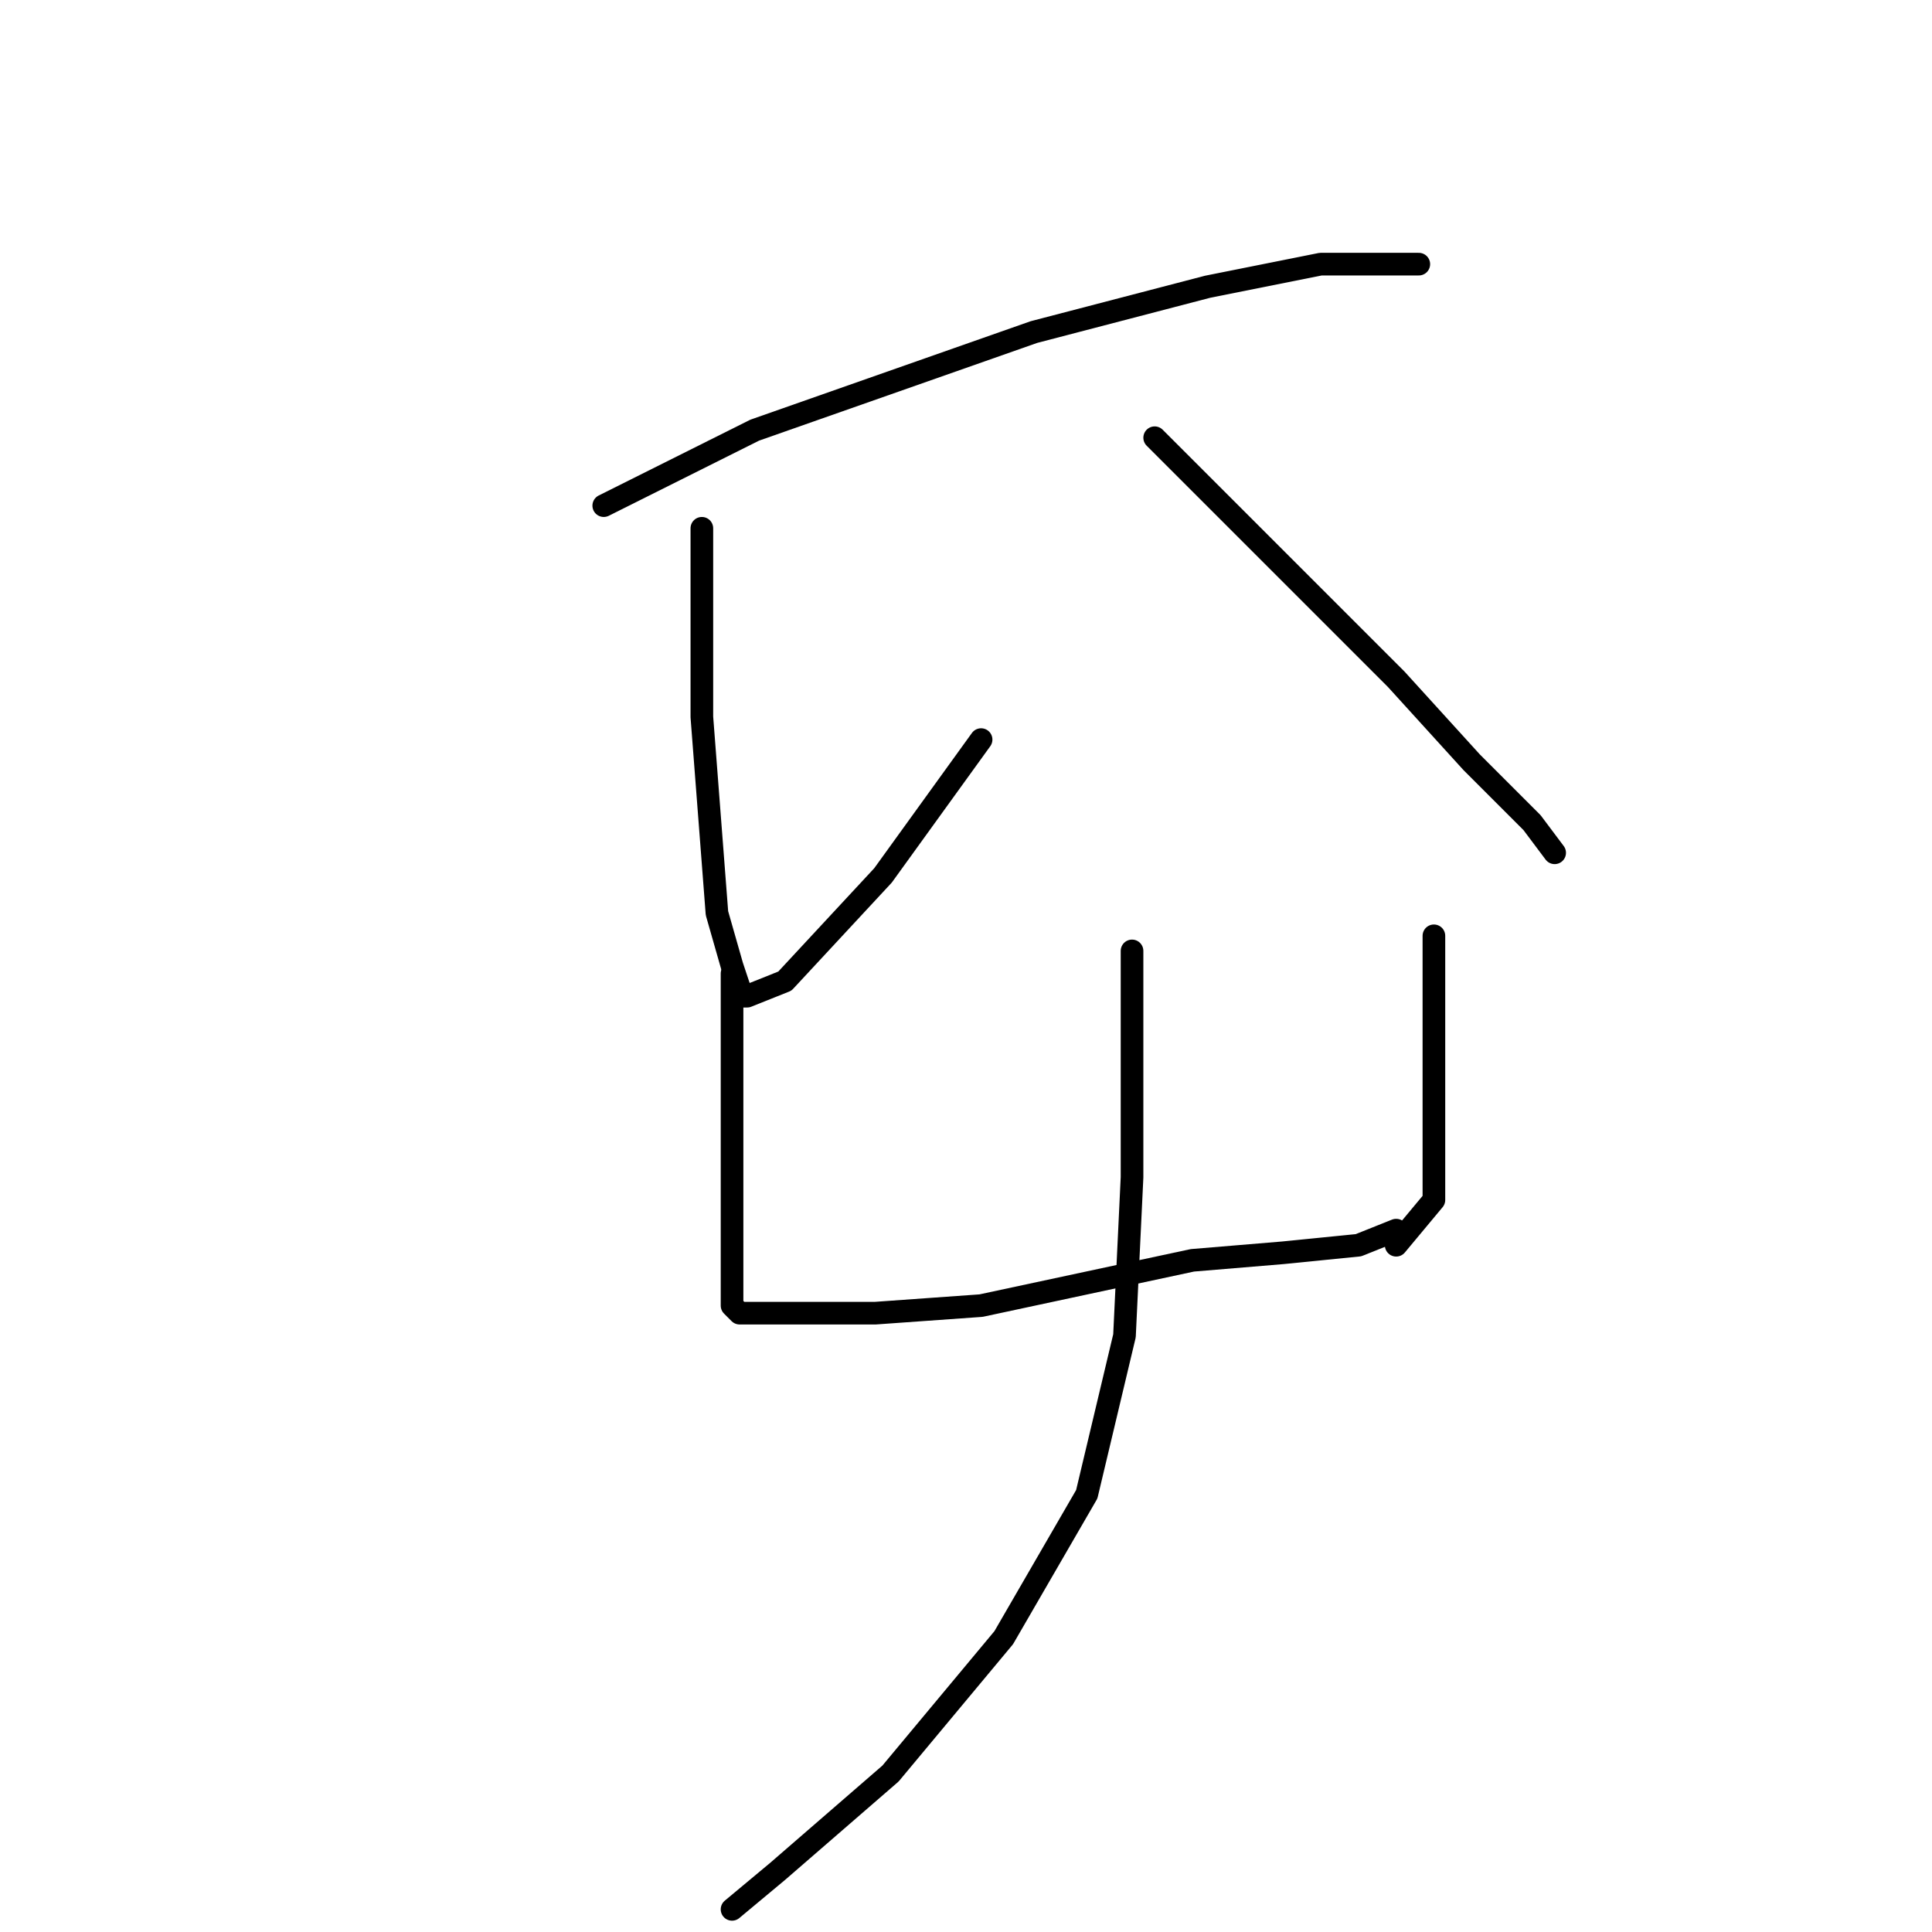 <?xml version="1.0" standalone="no"?>
    <svg width="256" height="256" xmlns="http://www.w3.org/2000/svg" version="1.1">
    <polyline stroke="black" stroke-width="3" stroke-linecap="round" fill="transparent" stroke-linejoin="round" points="80 67 90 62 100 57 137 44 160 38 175 35 186 35 188 35 188 35 " />
        <polyline stroke="black" stroke-width="3" stroke-linecap="round" fill="transparent" stroke-linejoin="round" points="93 70 93 75 93 80 93 95 94 108 95 121 97 128 98 131 98 132 99 132 104 130 117 116 130 98 130 98 " />
        <polyline stroke="black" stroke-width="3" stroke-linecap="round" fill="transparent" stroke-linejoin="round" points="153 58 163 68 173 78 185 90 195 101 203 109 206 113 206 113 " />
        <polyline stroke="black" stroke-width="3" stroke-linecap="round" fill="transparent" stroke-linejoin="round" points="97 129 97 136 97 143 97 148 97 166 97 170 97 171 97 173 98 174 104 174 116 174 130 173 144 170 158 167 170 166 180 165 185 163 185 163 " />
        <polyline stroke="black" stroke-width="3" stroke-linecap="round" fill="transparent" stroke-linejoin="round" points="190 124 190 128 190 132 190 141 190 151 190 159 185 165 185 165 " />
        <polyline stroke="black" stroke-width="3" stroke-linecap="round" fill="transparent" stroke-linejoin="round" points="150 126 150 132 150 138 150 156 149 177 144 198 133 217 118 235 103 248 97 253 97 253 " />
        </svg>